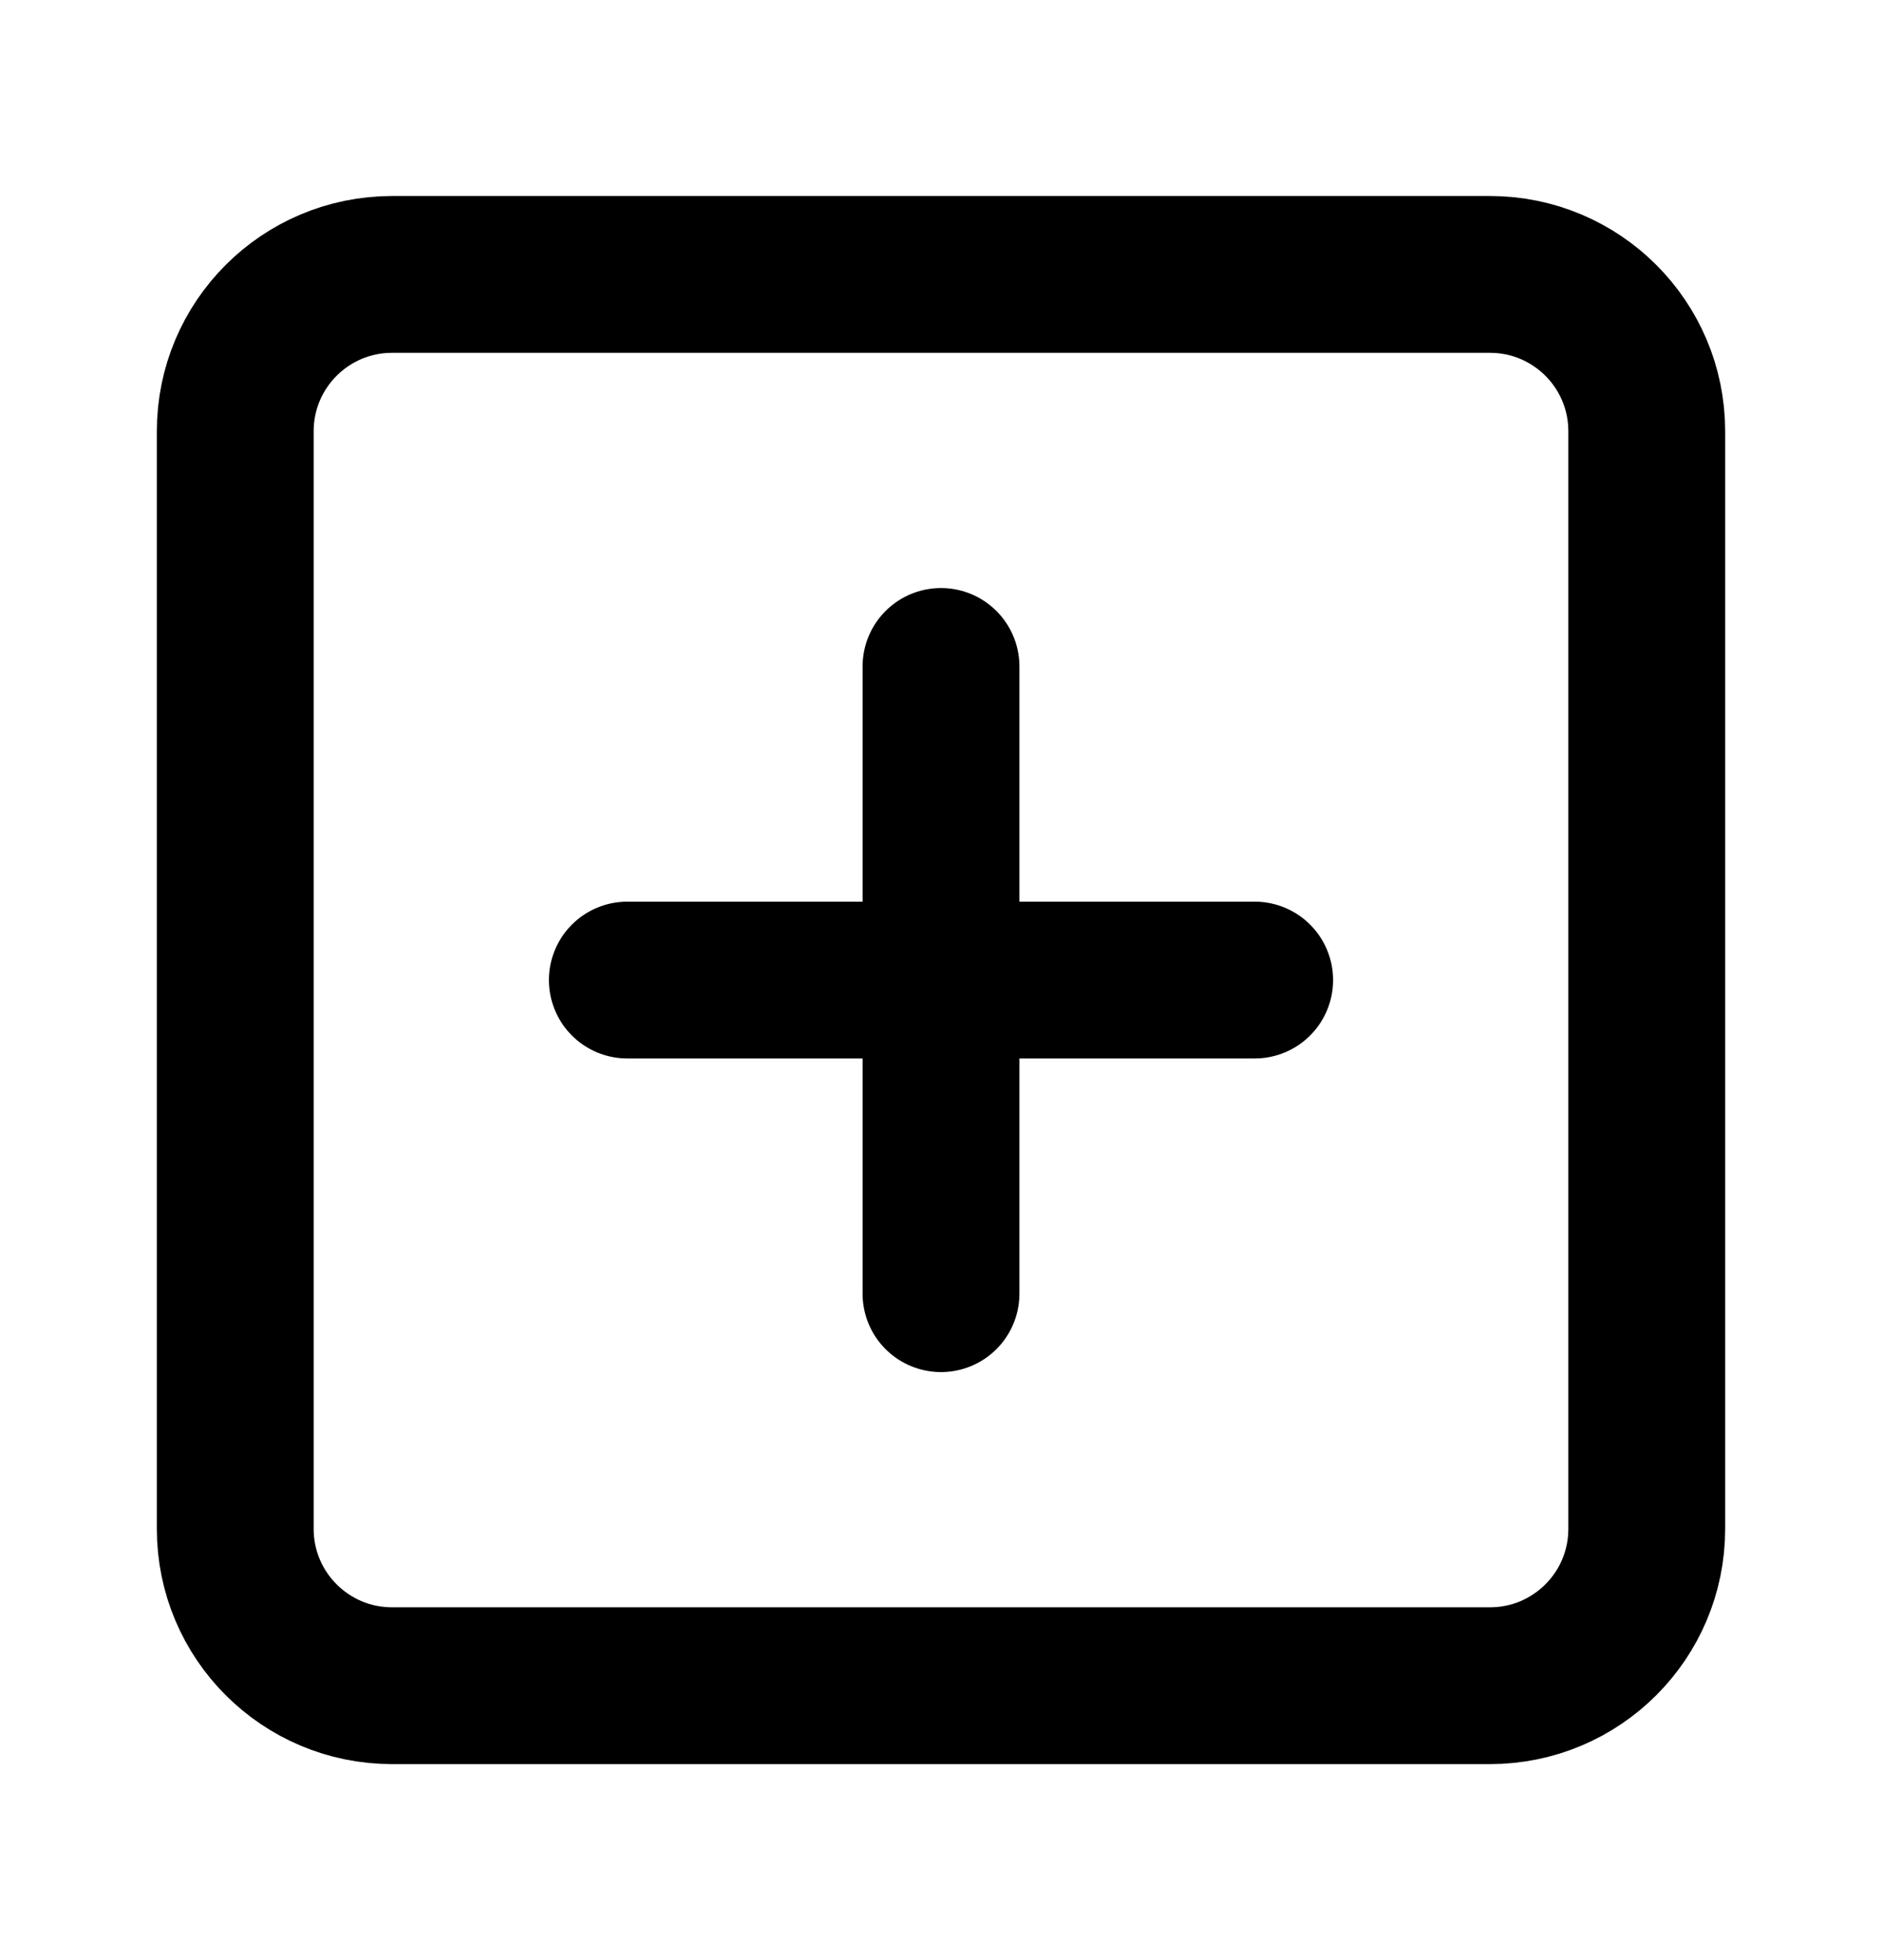 <svg width="24" height="25" viewBox="0 0 24 25" fill="none" xmlns="http://www.w3.org/2000/svg">
<path d="M19 3.5H5C3.895 3.5 3 4.395 3 5.5V19.5C3 20.605 3.895 21.5 5 21.5H19C20.105 21.5 21 20.605 21 19.5V5.5C21 4.395 20.105 3.5 19 3.5Z" stroke="black" stroke-width="2" stroke-linecap="round" stroke-linejoin="round"/>
<path d="M12 8.5V16.5" stroke="black" stroke-width="2" stroke-linecap="round" stroke-linejoin="round"/>
<path d="M8 12.5H16" stroke="black" stroke-width="2" stroke-linecap="round" stroke-linejoin="round"/>
</svg>
